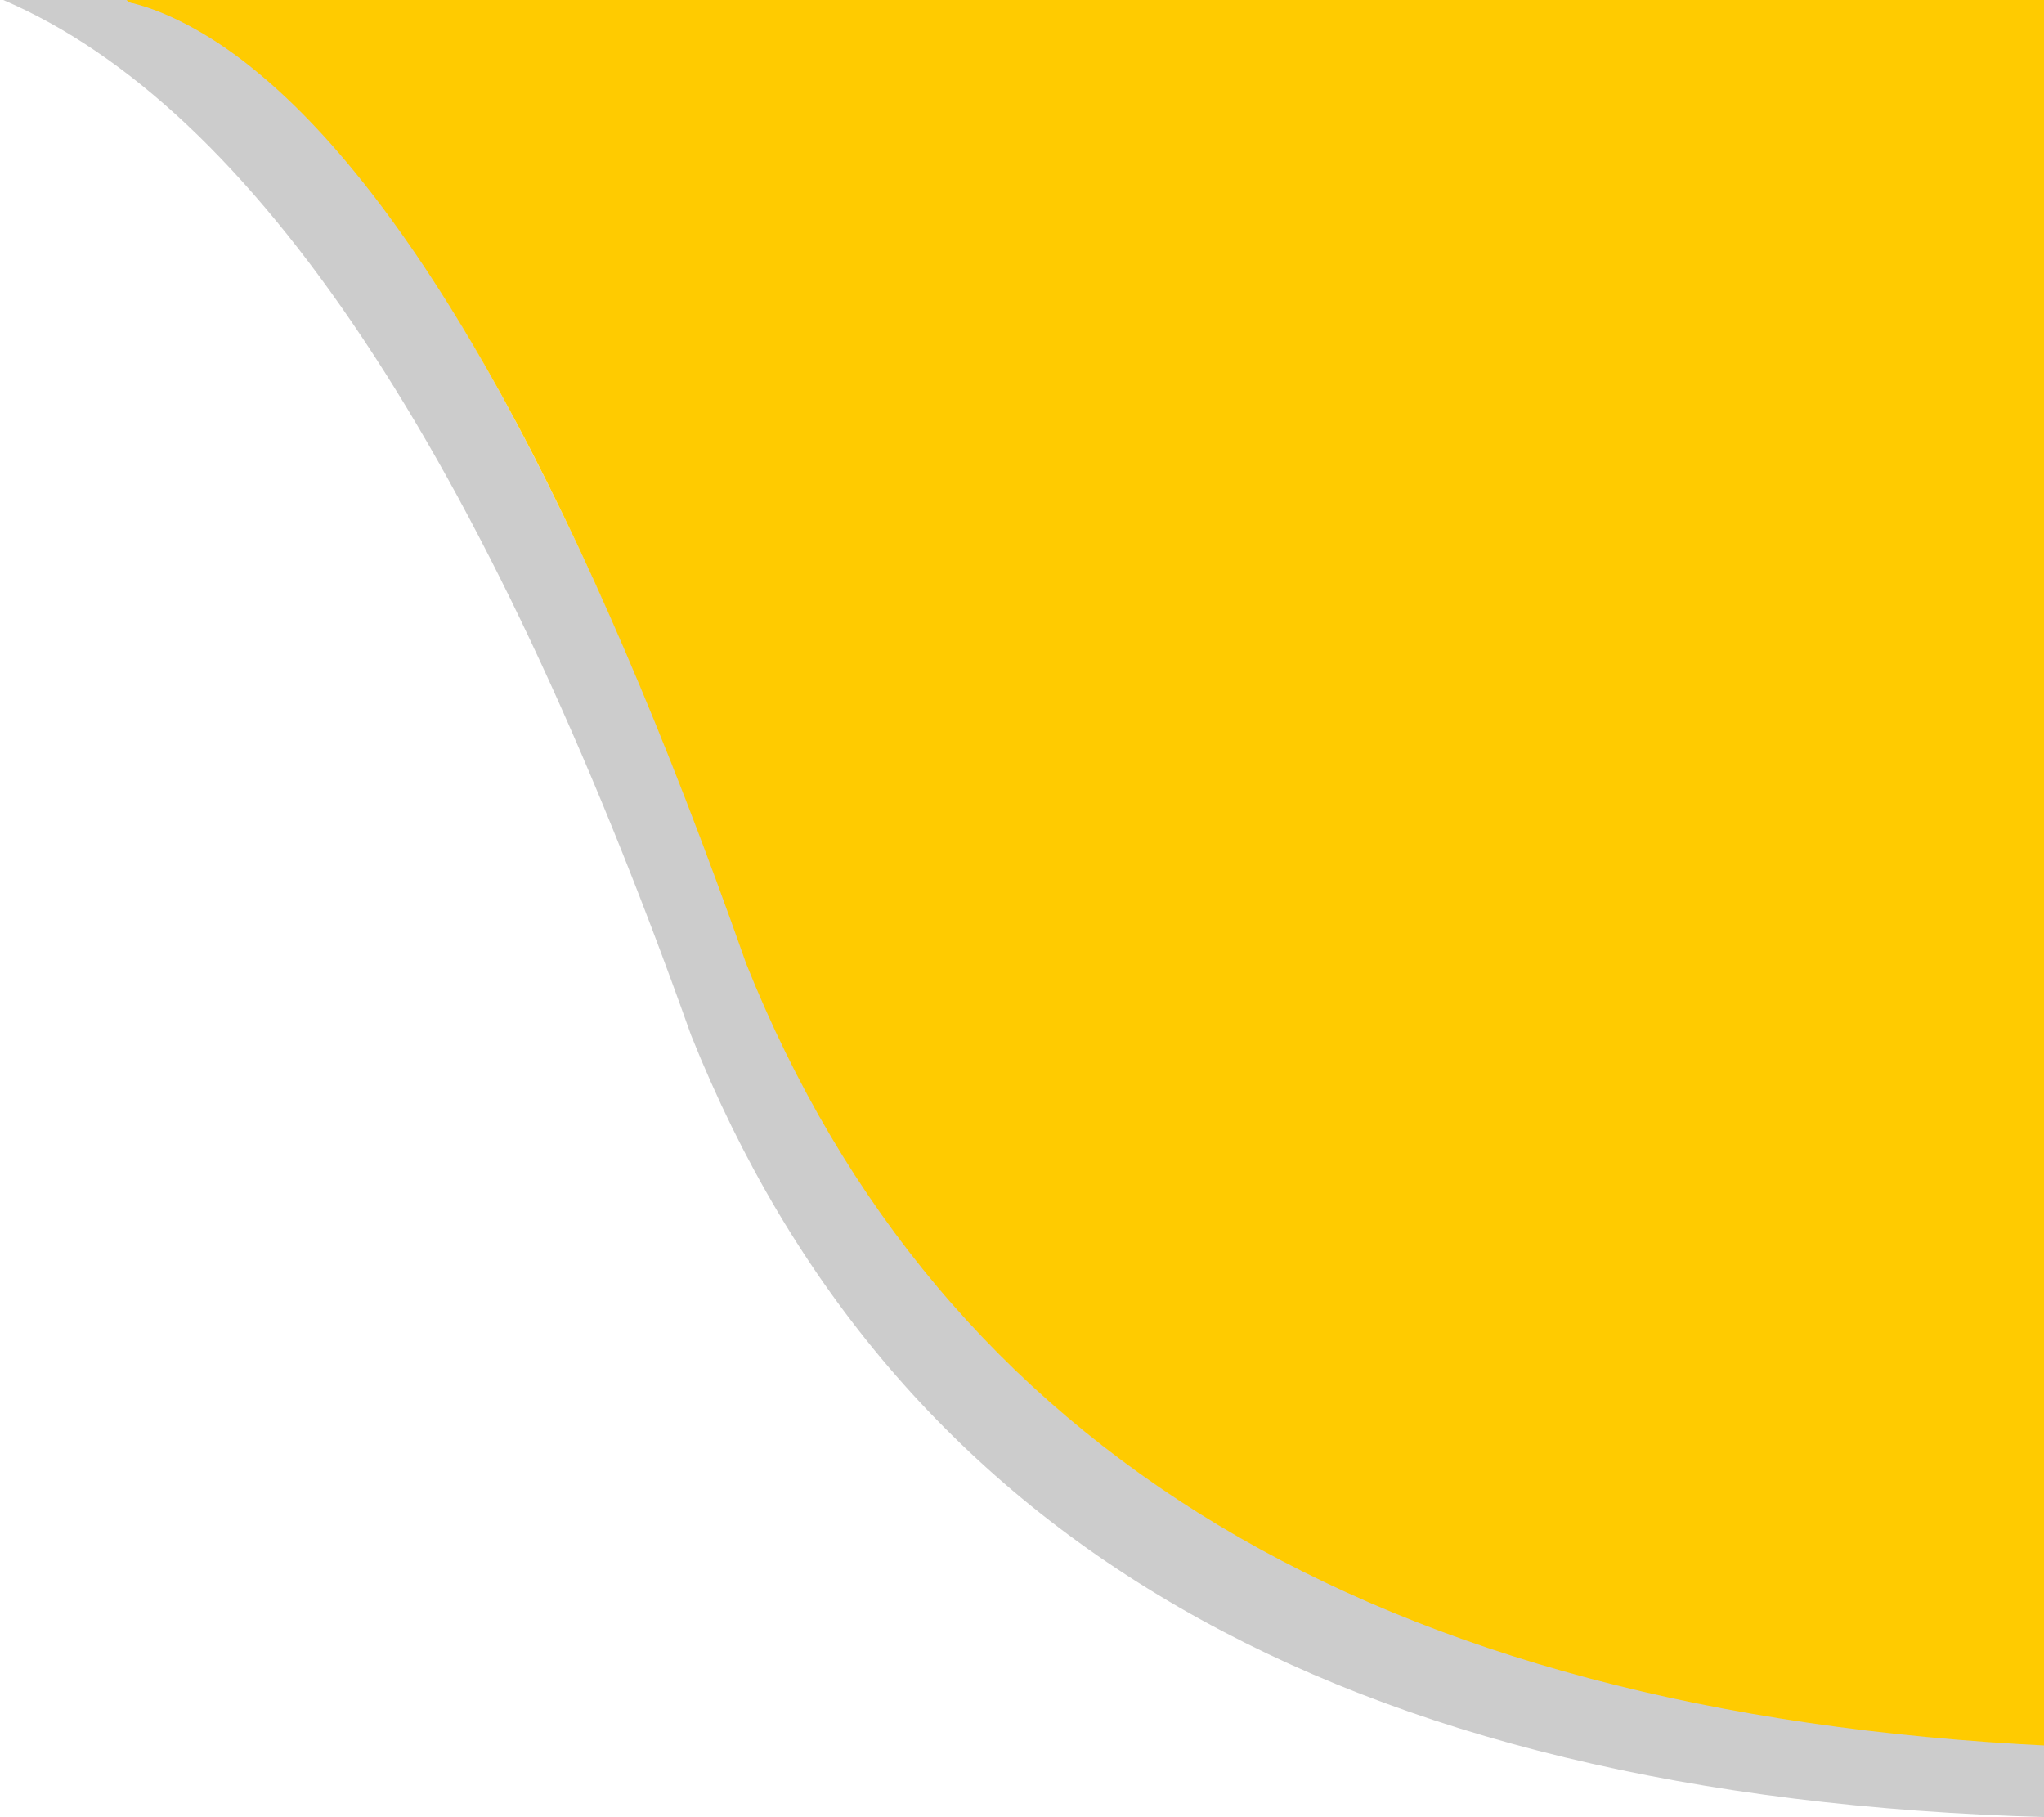 <svg id="Layer_1" xmlns="http://www.w3.org/2000/svg" viewBox="0 0 63 56"><style>.st0{fill-opacity:0.2;} .st1{fill:#FFCB00;}</style><g id="Layer0_0_FILL"><path class="st0" d="M4.1 0h-4c7.7 3.3 14.8 13.9 21.2 31.9 6.2 15.5 20 23.5 41.8 24.1v-2.3c-20.8-1-34.2-9-40-24.1C17.9 15.5 12.9 6.3 8 2.1 6.6 1.1 5.4.3 4.1 0z"/><path class="st1" d="M4.1.1c1.2.3 2.6 1.1 3.8 2.1C12.9 6.3 18 15.5 23 29.7c6 15 19.4 23.1 40.2 24.1V0H3.9c.1.1.2.1.2.1z"/></g></svg>